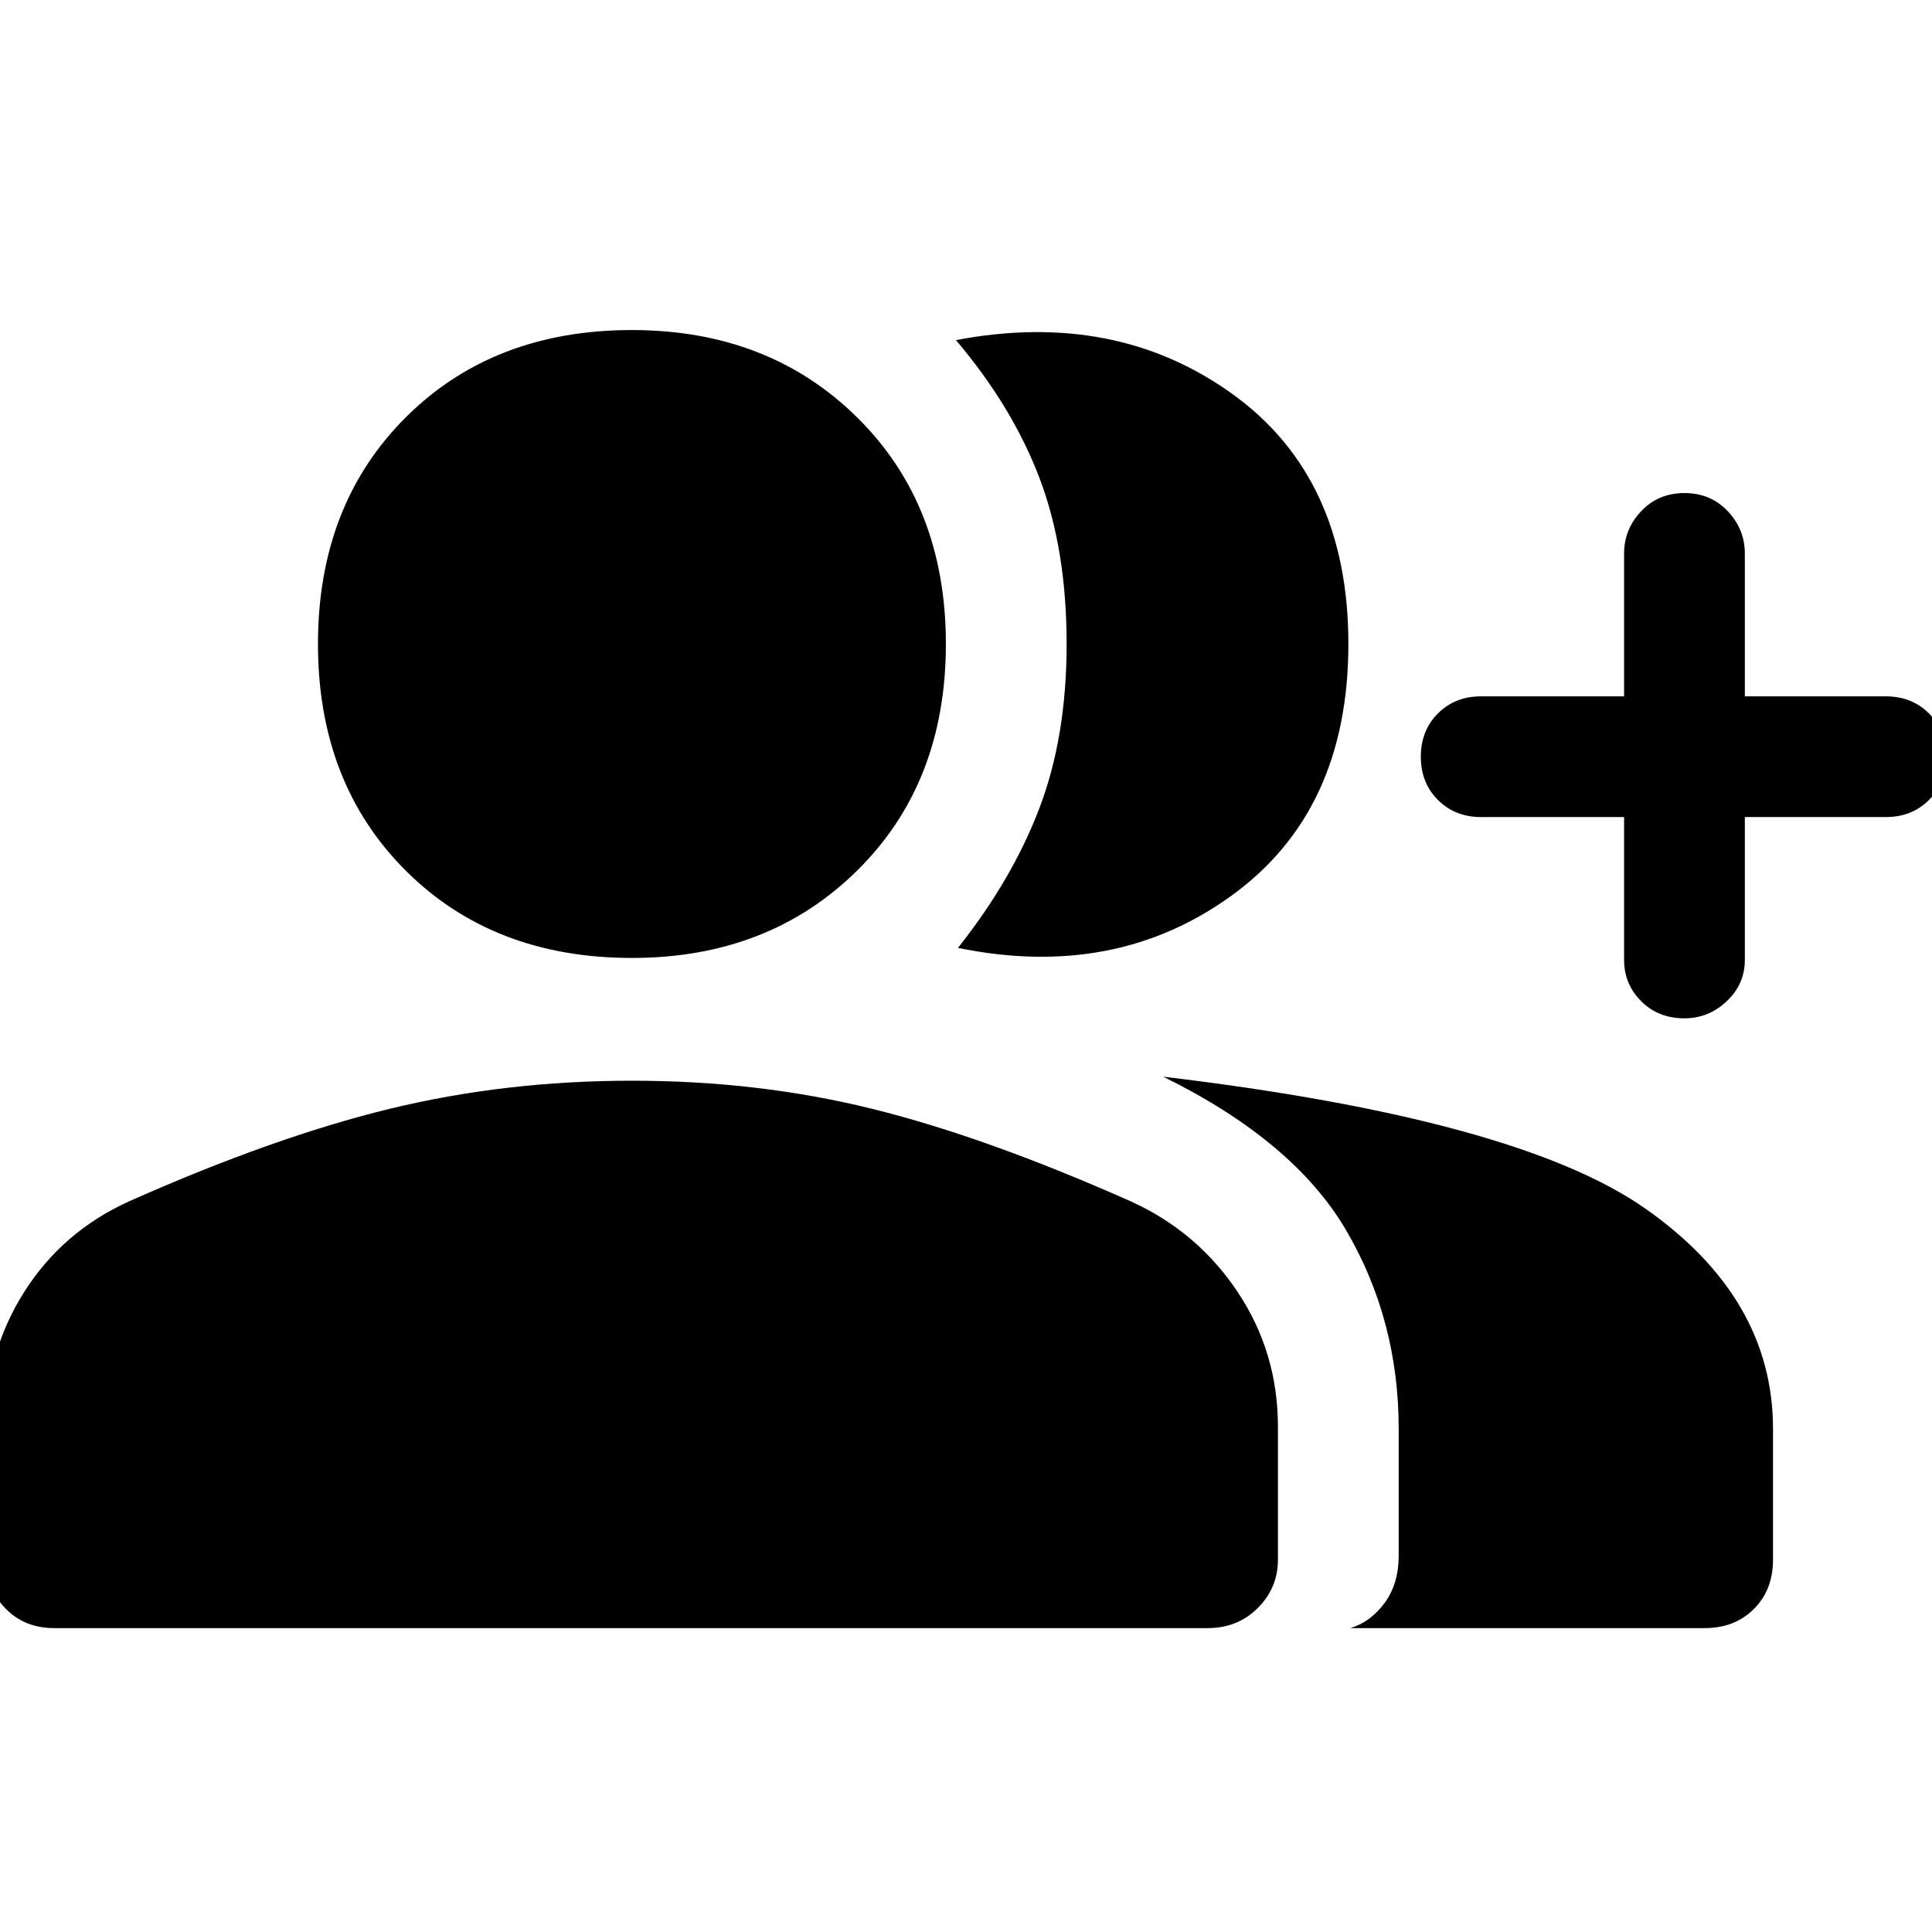 <svg xmlns="http://www.w3.org/2000/svg" height="48" width="48"><path d="M23.8 23.55Q25.15 21.85 25.825 20.075Q26.5 18.3 26.5 16Q26.5 13.65 25.825 11.875Q25.15 10.1 23.75 8.45Q27.7 7.7 30.6 9.775Q33.5 11.85 33.5 16Q33.5 20.15 30.6 22.25Q27.7 24.35 23.8 23.55ZM33.55 40.45Q34.05 40.3 34.4 39.825Q34.75 39.35 34.75 38.65V35.5Q34.75 32.8 33.45 30.575Q32.15 28.35 28.9 26.75Q37.7 27.8 40.875 30.025Q44.05 32.25 44.05 35.5V38.75Q44.05 39.5 43.575 39.975Q43.1 40.45 42.35 40.45ZM41.85 25.3Q41.2 25.3 40.775 24.875Q40.35 24.45 40.35 23.85V20.3H36.8Q36.15 20.3 35.725 19.875Q35.3 19.45 35.3 18.8Q35.3 18.15 35.725 17.725Q36.15 17.3 36.8 17.3H40.35V13.75Q40.35 13.15 40.775 12.7Q41.2 12.25 41.85 12.25Q42.5 12.25 42.925 12.7Q43.35 13.15 43.35 13.75V17.3H46.85Q47.5 17.3 47.925 17.725Q48.35 18.15 48.35 18.8Q48.35 19.45 47.925 19.875Q47.5 20.3 46.85 20.3H43.35V23.85Q43.35 24.45 42.9 24.875Q42.45 25.3 41.85 25.3ZM15.7 23.8Q12.25 23.8 10.075 21.625Q7.9 19.45 7.9 16Q7.9 12.55 10.075 10.375Q12.25 8.2 15.7 8.2Q19.1 8.2 21.3 10.375Q23.5 12.55 23.5 16Q23.5 19.45 21.3 21.625Q19.1 23.8 15.7 23.8ZM1.35 40.45Q0.6 40.45 0.125 39.95Q-0.35 39.45 -0.35 38.75V35.45Q-0.35 33.6 0.6 32.1Q1.55 30.6 3.2 29.85Q6.8 28.25 9.675 27.55Q12.55 26.85 15.7 26.85Q18.85 26.85 21.675 27.55Q24.5 28.25 28.1 29.85Q29.75 30.6 30.75 32.1Q31.75 33.6 31.75 35.45V38.75Q31.75 39.45 31.25 39.95Q30.75 40.45 30 40.45Z"/></svg>
